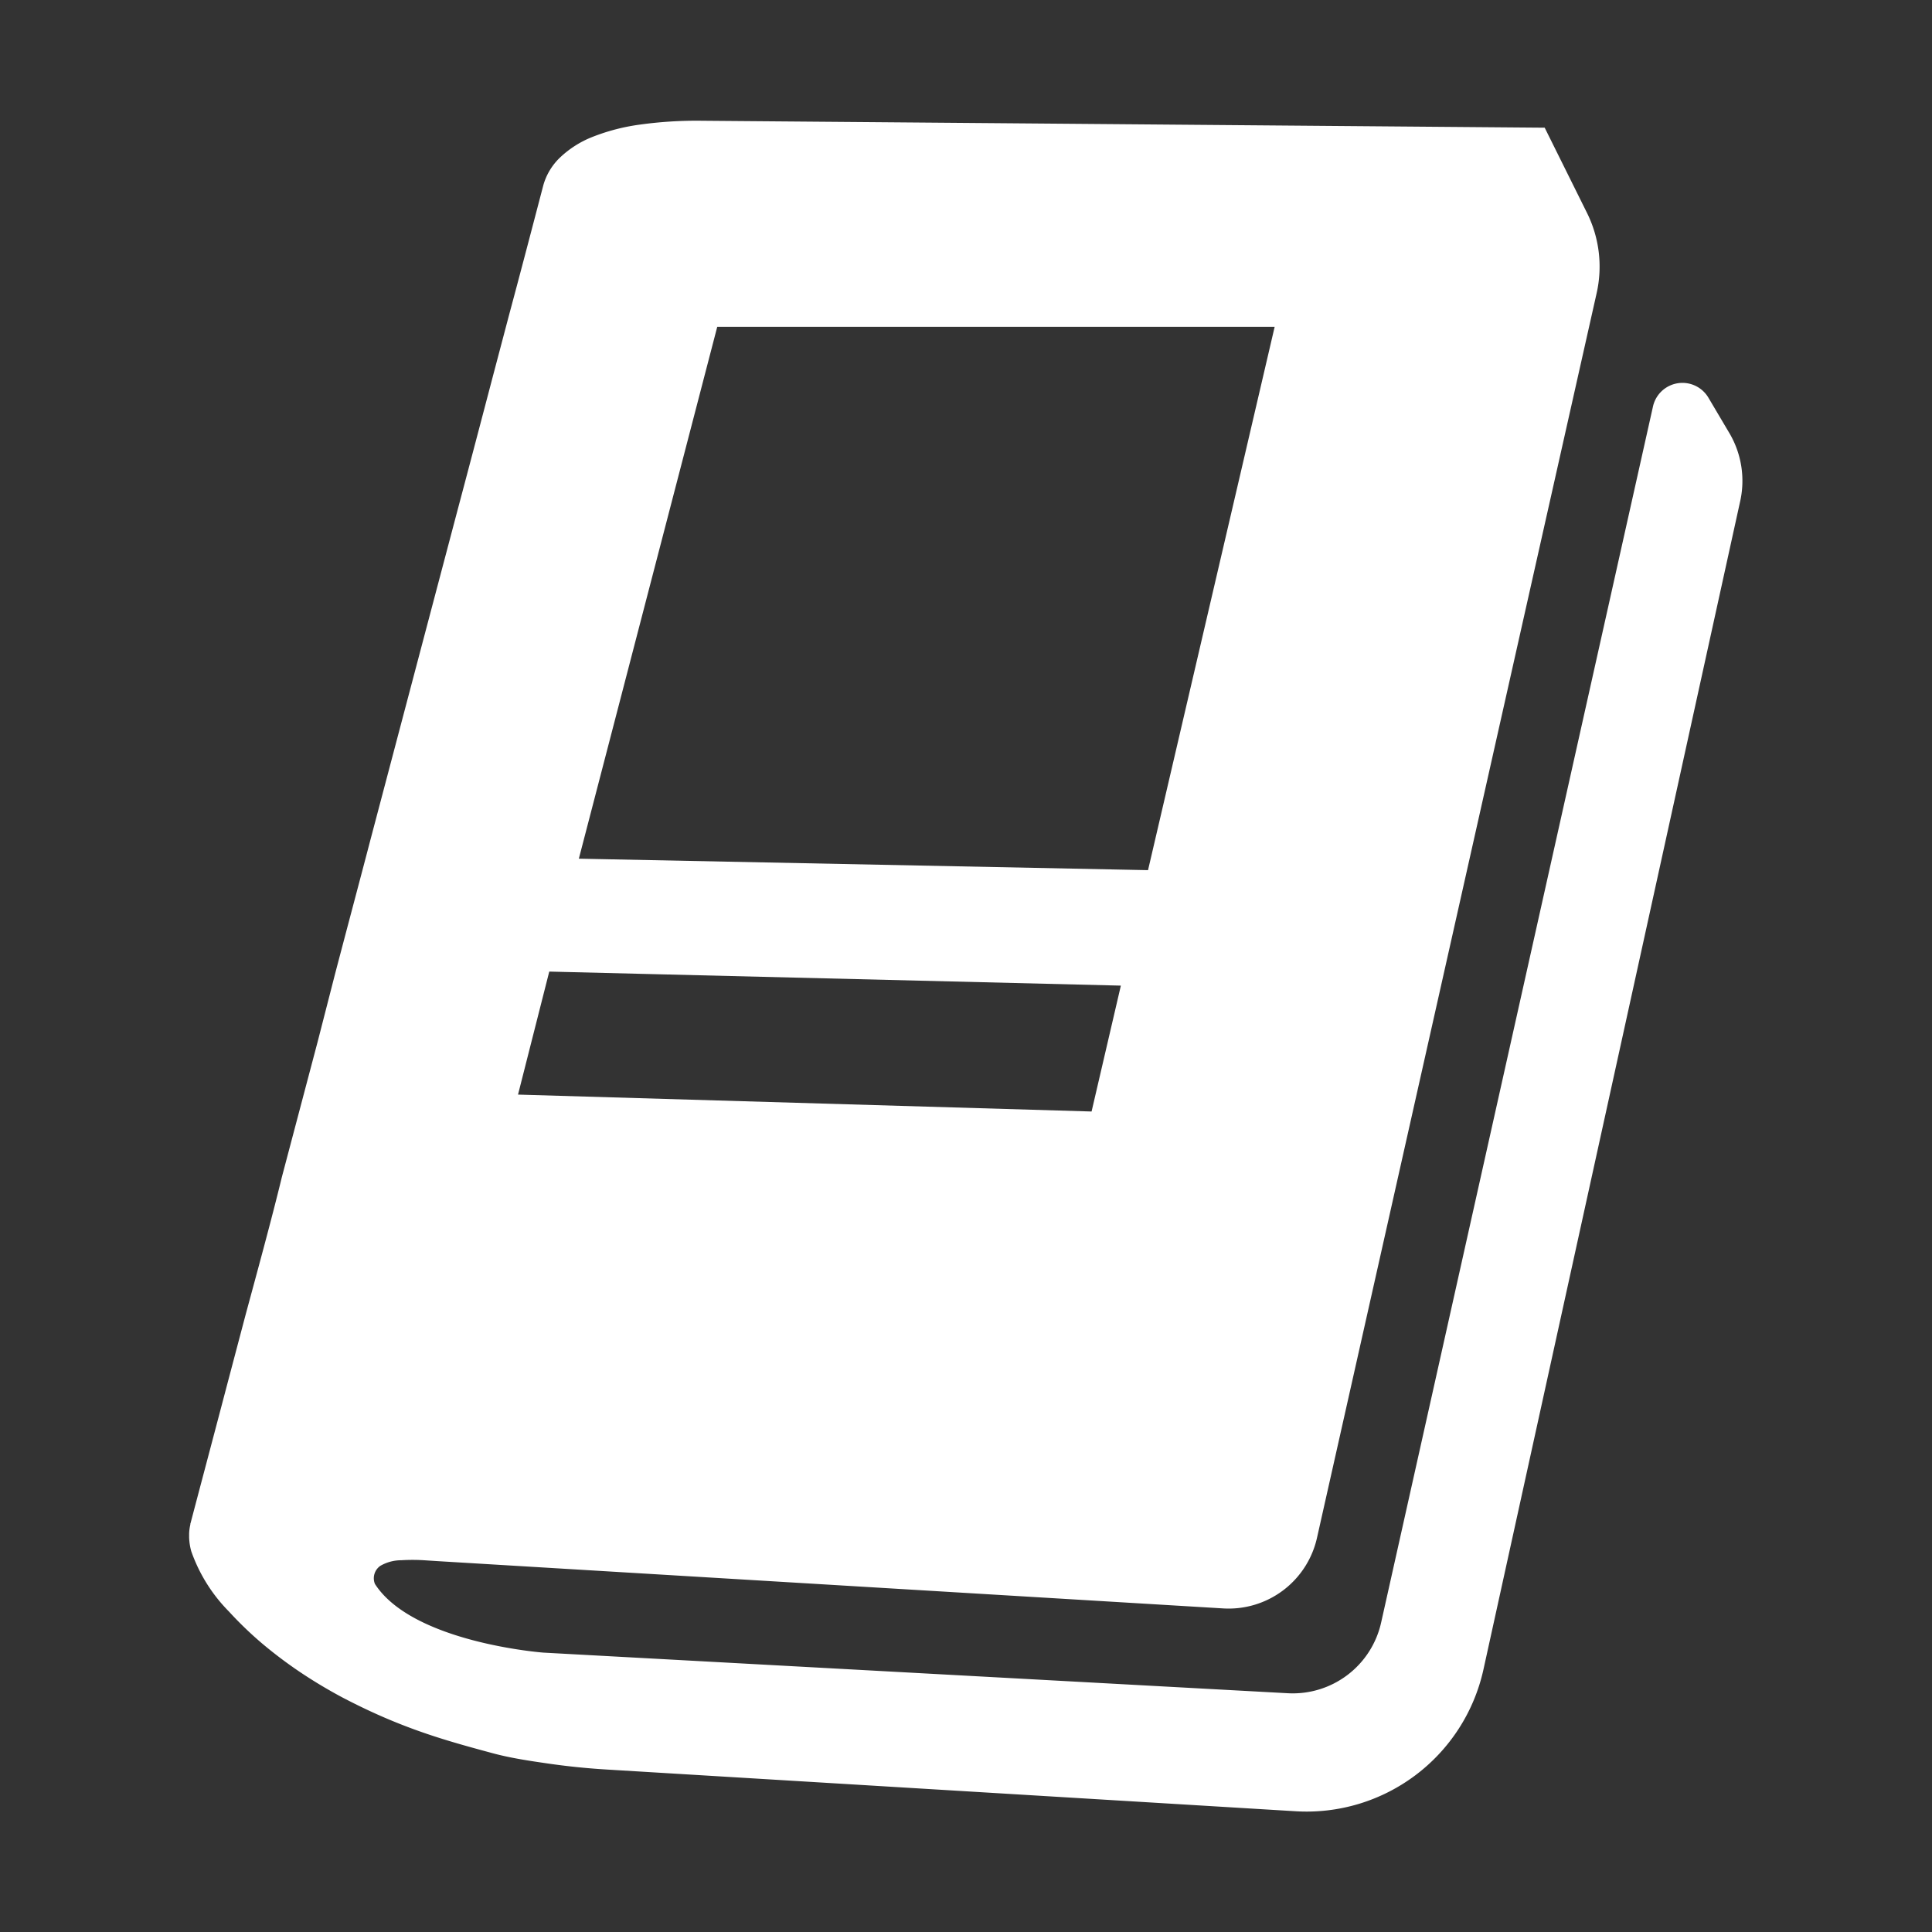 <svg xmlns="http://www.w3.org/2000/svg" viewBox="0 0 128 128"><rect x="0" y="0" width="128" height="128" fill="#333333" stroke="none"/><defs><style>.cls-1{fill:none;}.cls-2{fill:#fff;}</style></defs><title>Book White </title><g id="Layer_2" data-name="Layer 2"><g id="_14-25" data-name="14-25"><rect class="cls-1" width="128" height="128"/><path class="cls-2" d="M114.62,28.77l-1.42-2.4a2,2,0,0,0-3.69.58l-18,80.52a6,6,0,0,1-6.21,4.71L36,109.49s-8.65-.65-11.16-4.55a1,1,0,0,1,.36-1.2,2.77,2.77,0,0,1,1.39-.37,12.14,12.14,0,0,1,1.49,0l.93.06,52,3.13a6,6,0,0,0,6.25-4.7l18.52-82.43a8,8,0,0,0-.65-5.35l-2.79-5.62h0L46.5,8a27.31,27.31,0,0,0-4.14.26,13.4,13.4,0,0,0-3.13.82,6.67,6.67,0,0,0-2.12,1.35A4.07,4.07,0,0,0,36,12.26c-.67,2.56-1.57,6-2.25,8.52l-1.13,4.28c-.68,2.59-1.59,6.05-2.28,8.64l-2.3,8.7-1.16,4.39-2.33,8.82c-.7,2.68-1.65,6.24-2.35,8.91L21.05,69l-2.38,9C18,80.77,17,84.41,16.26,87.15l-1.21,4.58c-.73,2.78-1.71,6.47-2.44,9.24a.14.14,0,0,0,0-.06s0,.06,0,.1a3,3,0,0,0-.08.62c0,.07,0,.14,0,.22a3.88,3.88,0,0,0,.14.92,10.7,10.7,0,0,0,2.5,4,24.4,24.4,0,0,0,2.19,2.11,29.28,29.28,0,0,0,2.55,1.92,32.54,32.54,0,0,0,2.83,1.69c1,.52,2,1,3.1,1.46s2.18.85,3.32,1.21,2.31.68,3.5,1,2.42.5,3.66.68,2.5.31,3.78.39L85.84,120a12,12,0,0,0,12.44-9.38l17-77.36A6.23,6.23,0,0,0,114.62,28.77Zm-67.1-7.12H84.45l-8.39,36-37.71-.76ZM36.39,64.37l37.87.93-1.94,8.34-38-1.12Z"/></g></g></svg>